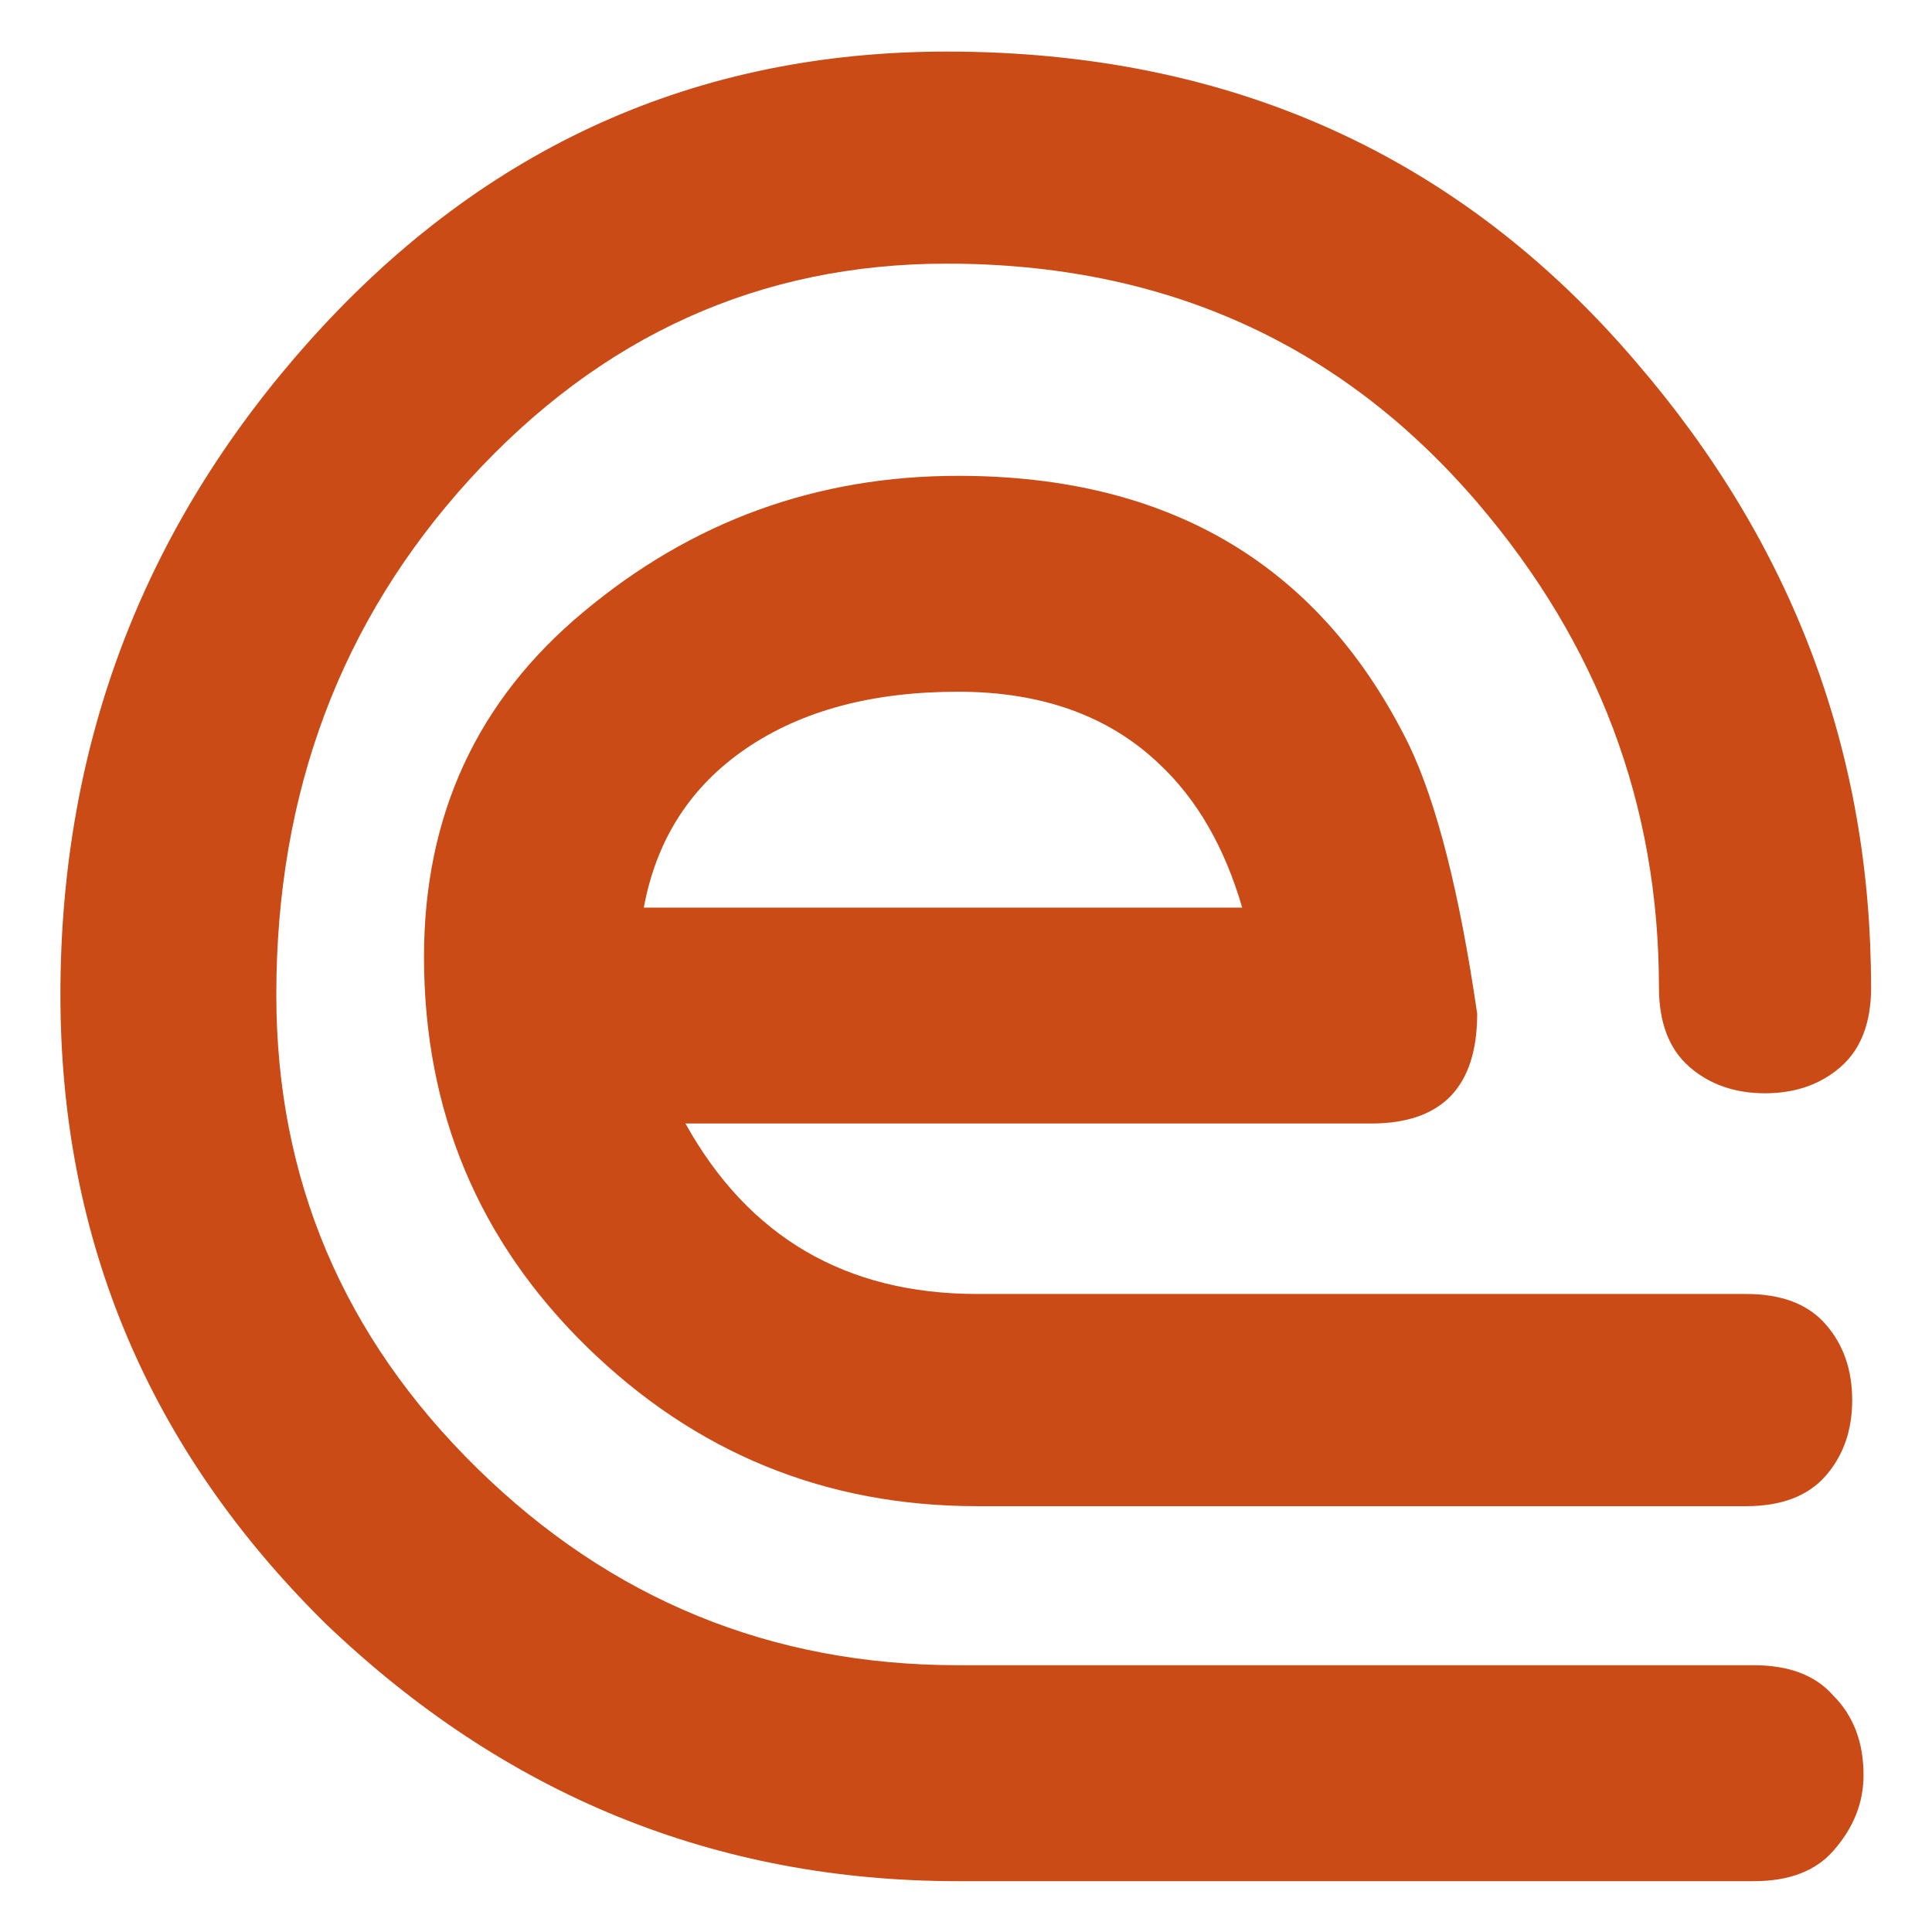 <?xml version="1.0" encoding="UTF-8" standalone="no"?>
<svg
   xmlns:dc="http://purl.org/dc/elements/1.1/"
   xmlns:cc="http://creativecommons.org/ns#"
   xmlns:rdf="http://www.w3.org/1999/02/22-rdf-syntax-ns#"
   xmlns:svg="http://www.w3.org/2000/svg"
   xmlns="http://www.w3.org/2000/svg"
   xmlns:sodipodi="http://sodipodi.sourceforge.net/DTD/sodipodi-0.dtd"
   xmlns:inkscape="http://www.inkscape.org/namespaces/inkscape"
   id="svg2"
   version="1.1"
   xml:space="preserve"
   style="enable-background:new 0 0 47.5 47.5;"
   viewBox="0 0 47.5 47.5"
   inkscape:version="0.91 r13725"
   sodipodi:docname="eccrypt.svg"
   inkscape:export-filename="D:\venv34crypt\eccrypt\images\eccrypt-72x72.png"
   inkscape:export-xdpi="136.42105"
   inkscape:export-ydpi="136.42105"><sodipodi:namedview
     pagecolor="#ffffff"
     bordercolor="#666666"
     borderopacity="1"
     objecttolerance="10"
     gridtolerance="10"
     guidetolerance="10"
     inkscape:pageopacity="0"
     inkscape:pageshadow="2"
     inkscape:window-width="1920"
     inkscape:window-height="1017"
     id="namedview10"
     showgrid="false"
     inkscape:zoom="4.9684211"
     inkscape:cx="-22.643008"
     inkscape:cy="23.75"
     inkscape:window-x="-8"
     inkscape:window-y="-8"
     inkscape:window-maximized="1"
     inkscape:current-layer="svg2" /><defs
     id="defs6"><clipPath
       clipPathUnits="userSpaceOnUse"
       id="clipPath16"><path
         d="M 0,38 38,38 38,0 0,0 0,38 Z"
         id="path18" /></clipPath></defs><g
     transform="matrix(1.652,0,0,1.652,53.251,-19.025)"
     id="g4168"
     style="fill:#cb4b16;fill-opacity:1"><path
       id="path4162"
       d="m -4.387,26.208 q 0,0.789 -0.451,1.184 -0.451,0.395 -1.128,0.395 -0.677,0 -1.128,-0.395 -0.451,-0.395 -0.451,-1.184 0,-4.059 -2.706,-7.216 -3.044,-3.552 -7.893,-3.552 -4.172,0 -7.103,3.213 -2.875,3.157 -2.875,7.667 0,4.115 2.988,7.047 2.988,2.932 7.16,2.932 l 11.839,0 q 0.789,0 1.184,0.451 0.451,0.451 0.451,1.184 0,0.62 -0.451,1.128 -0.395,0.451 -1.184,0.451 l -11.839,0 q -5.412,0 -9.415,-3.834 -3.946,-3.89 -3.946,-9.358 0,-5.638 3.777,-9.809 3.834,-4.228 9.415,-4.228 6.314,0 10.26,4.623 3.495,4.059 3.495,9.302 z"
       style="font-style:normal;font-variant:normal;font-weight:100;font-stretch:normal;font-size:medium;line-height:125%;font-family:Skinny;-inkscape-font-specification:'Skinny Thin';letter-spacing:0px;word-spacing:0px;fill:#cb4b16;fill-opacity:1;stroke:none;stroke-width:1px;stroke-linecap:butt;stroke-linejoin:miter;stroke-opacity:1" /><path
       style="font-style:normal;font-variant:normal;font-weight:100;font-stretch:normal;font-size:medium;line-height:125%;font-family:Skinny;-inkscape-font-specification:'Skinny Thin';letter-spacing:0px;word-spacing:0px;fill:#cb4b16;fill-opacity:1;stroke:none;stroke-width:1px;stroke-linecap:butt;stroke-linejoin:miter;stroke-opacity:1"
       d="m -17.975,18.598 c -2.105,0 -3.964,0.676 -5.58,2.029 -1.579,1.315 -2.369,3.024 -2.369,5.129 0,2.293 0.81,4.228 2.426,5.807 1.616,1.579 3.552,2.369 5.807,2.369 l 11.443,0 c 0.526,0 0.921,-0.151 1.184,-0.451 0.263,-0.301 0.395,-0.676 0.395,-1.127 0,-0.451 -0.131,-0.828 -0.395,-1.129 -0.263,-0.301 -0.657,-0.451 -1.184,-0.451 l -11.443,0 c -1.954,0 -3.402,-0.846 -4.342,-2.537 l 10.205,0 c 1.052,0 1.578,-0.545 1.578,-1.635 -0.263,-1.804 -0.602,-3.138 -1.016,-4.002 -1.315,-2.668 -3.552,-4.002 -6.709,-4.002 z m 0,3.213 c 1.24,0 2.237,0.356 2.988,1.07 0.564,0.526 0.977,1.241 1.24,2.143 l -8.906,0 c 0.188,-1.015 0.695,-1.803 1.521,-2.367 0.827,-0.564 1.878,-0.846 3.156,-0.846 z"
       id="path4160" /></g></svg>
